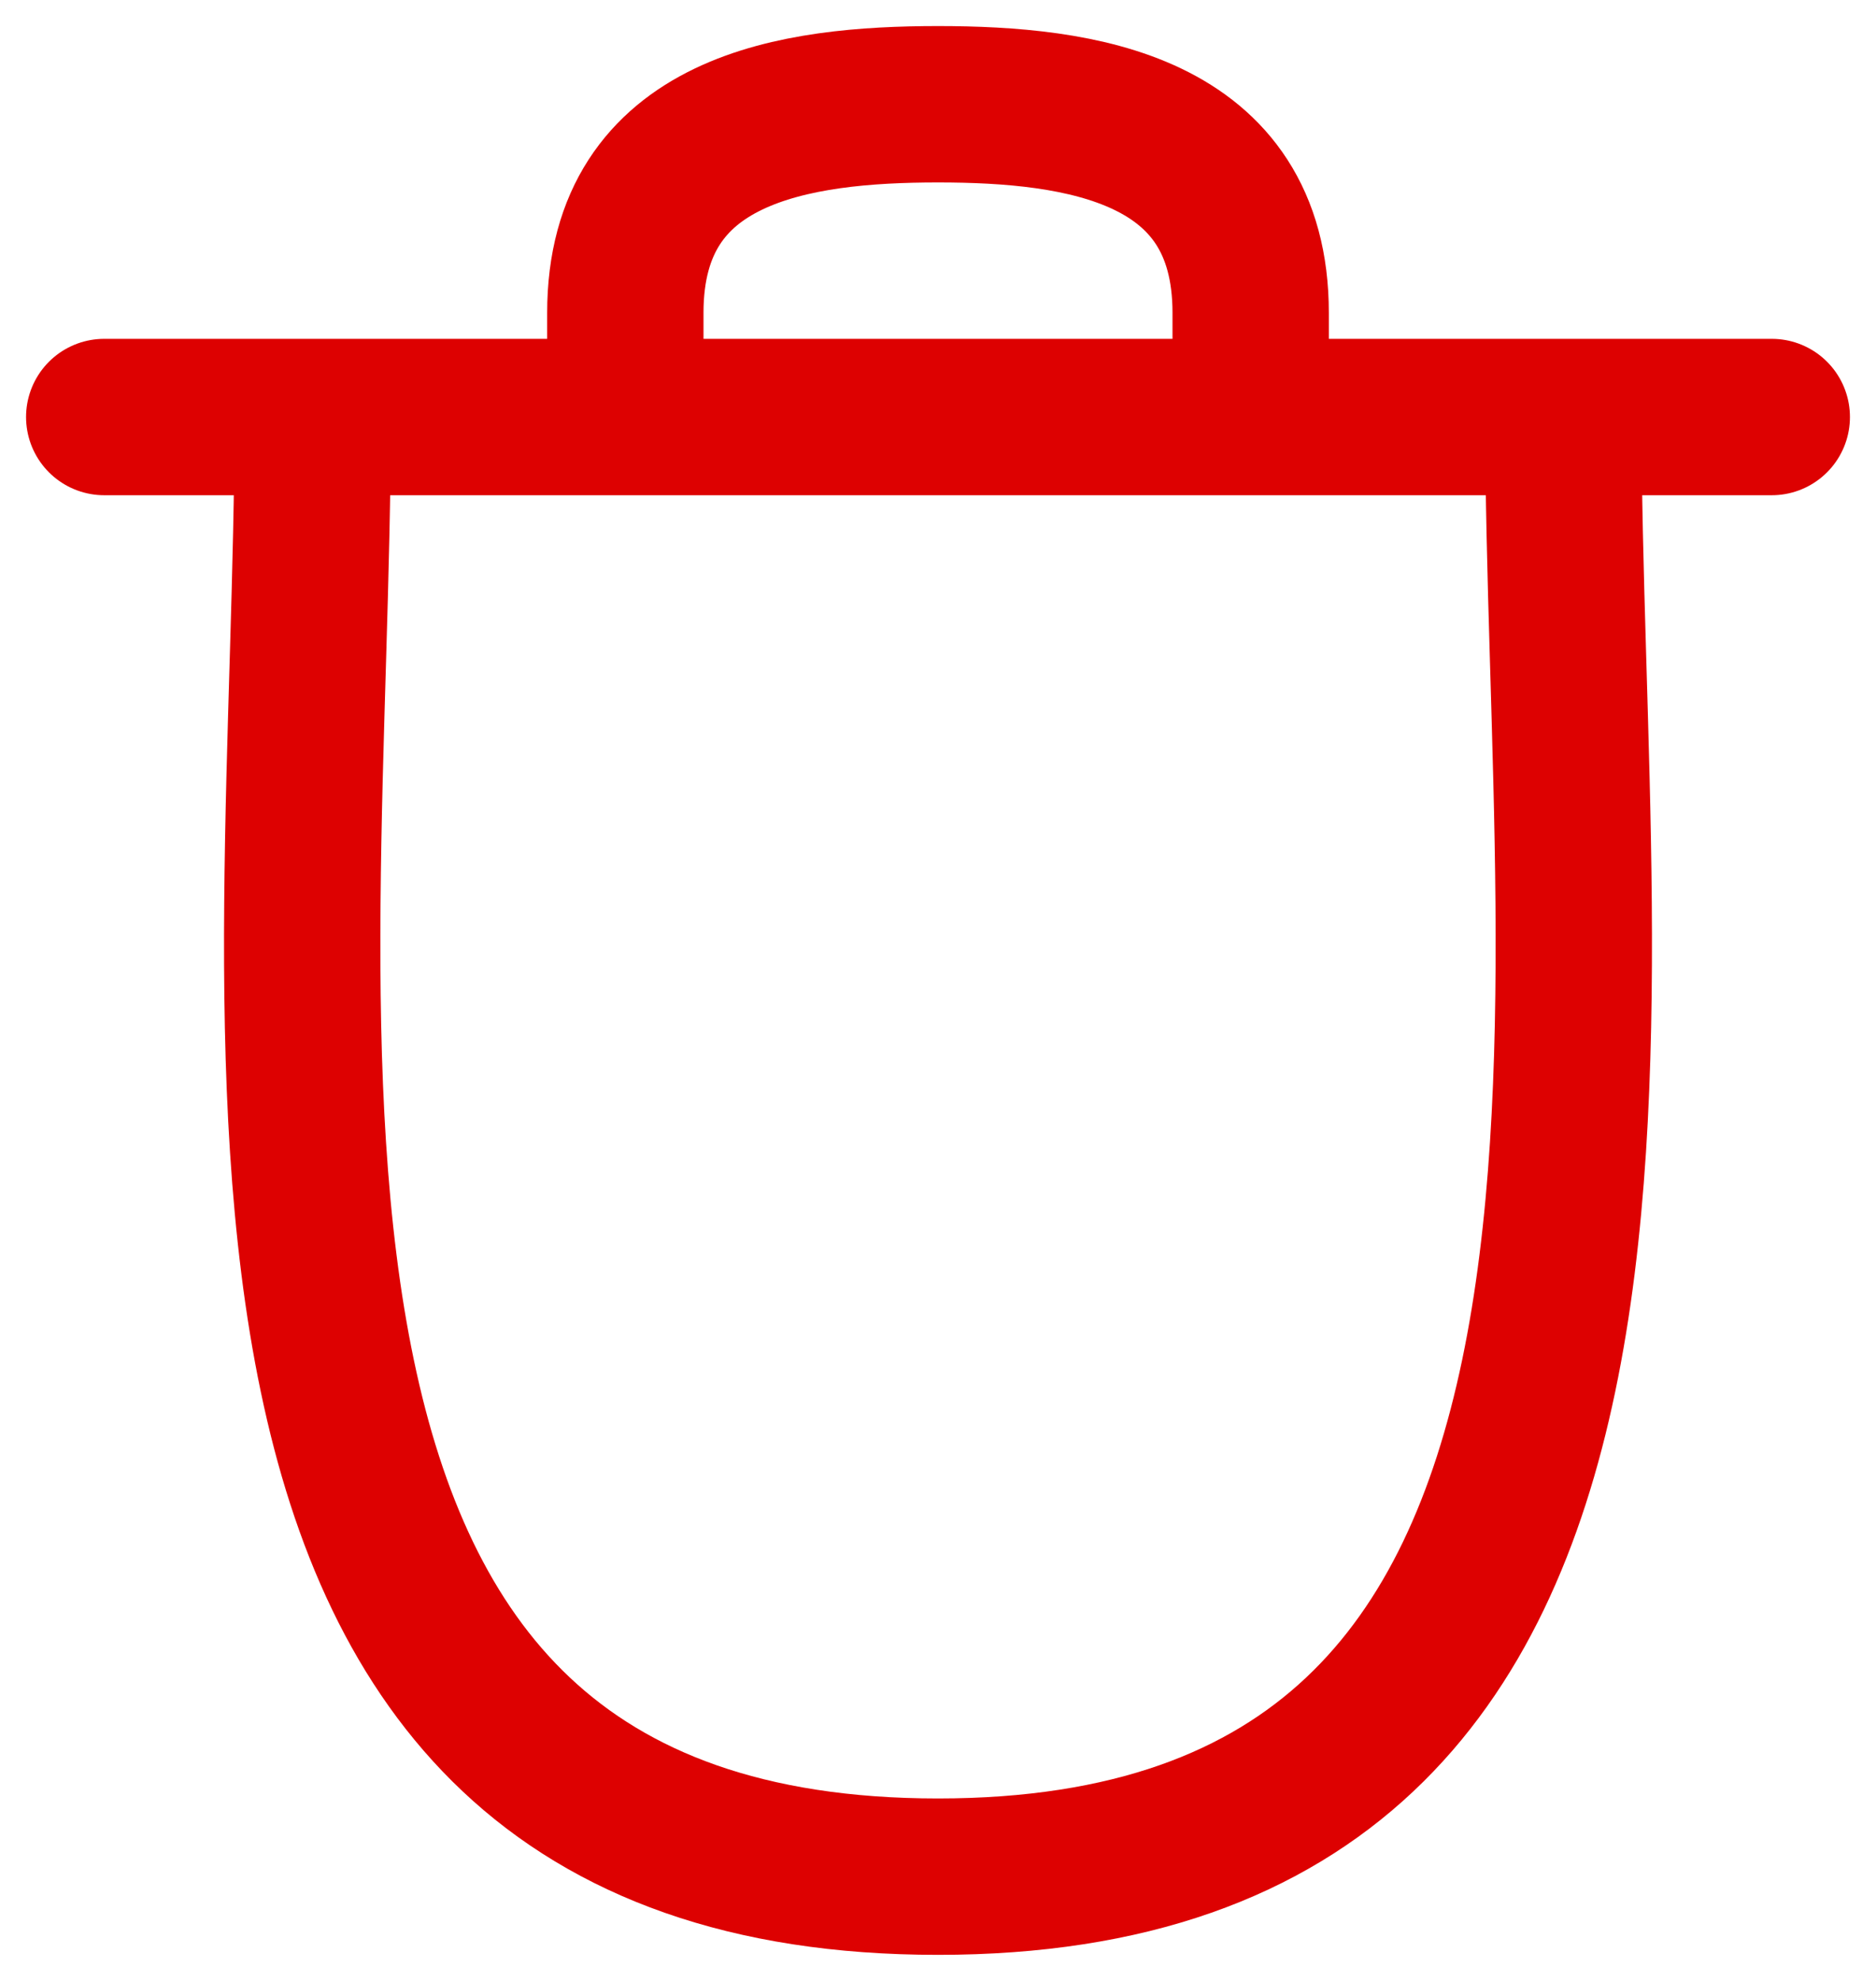 <svg width="18" height="19" viewBox="0 0 18 19" fill="none" xmlns="http://www.w3.org/2000/svg">
<path d="M3 4C3 9.859 1.631 18 9 18C16.369 18 15 9.859 15 4M1 4H17M12 4V3C12 1.225 10.363 1 9 1C7.637 1 6 1.225 6 3V4" stroke="#DD0101" stroke-width="1.5" stroke-linecap="round" stroke-linejoin="round"/>
</svg>
